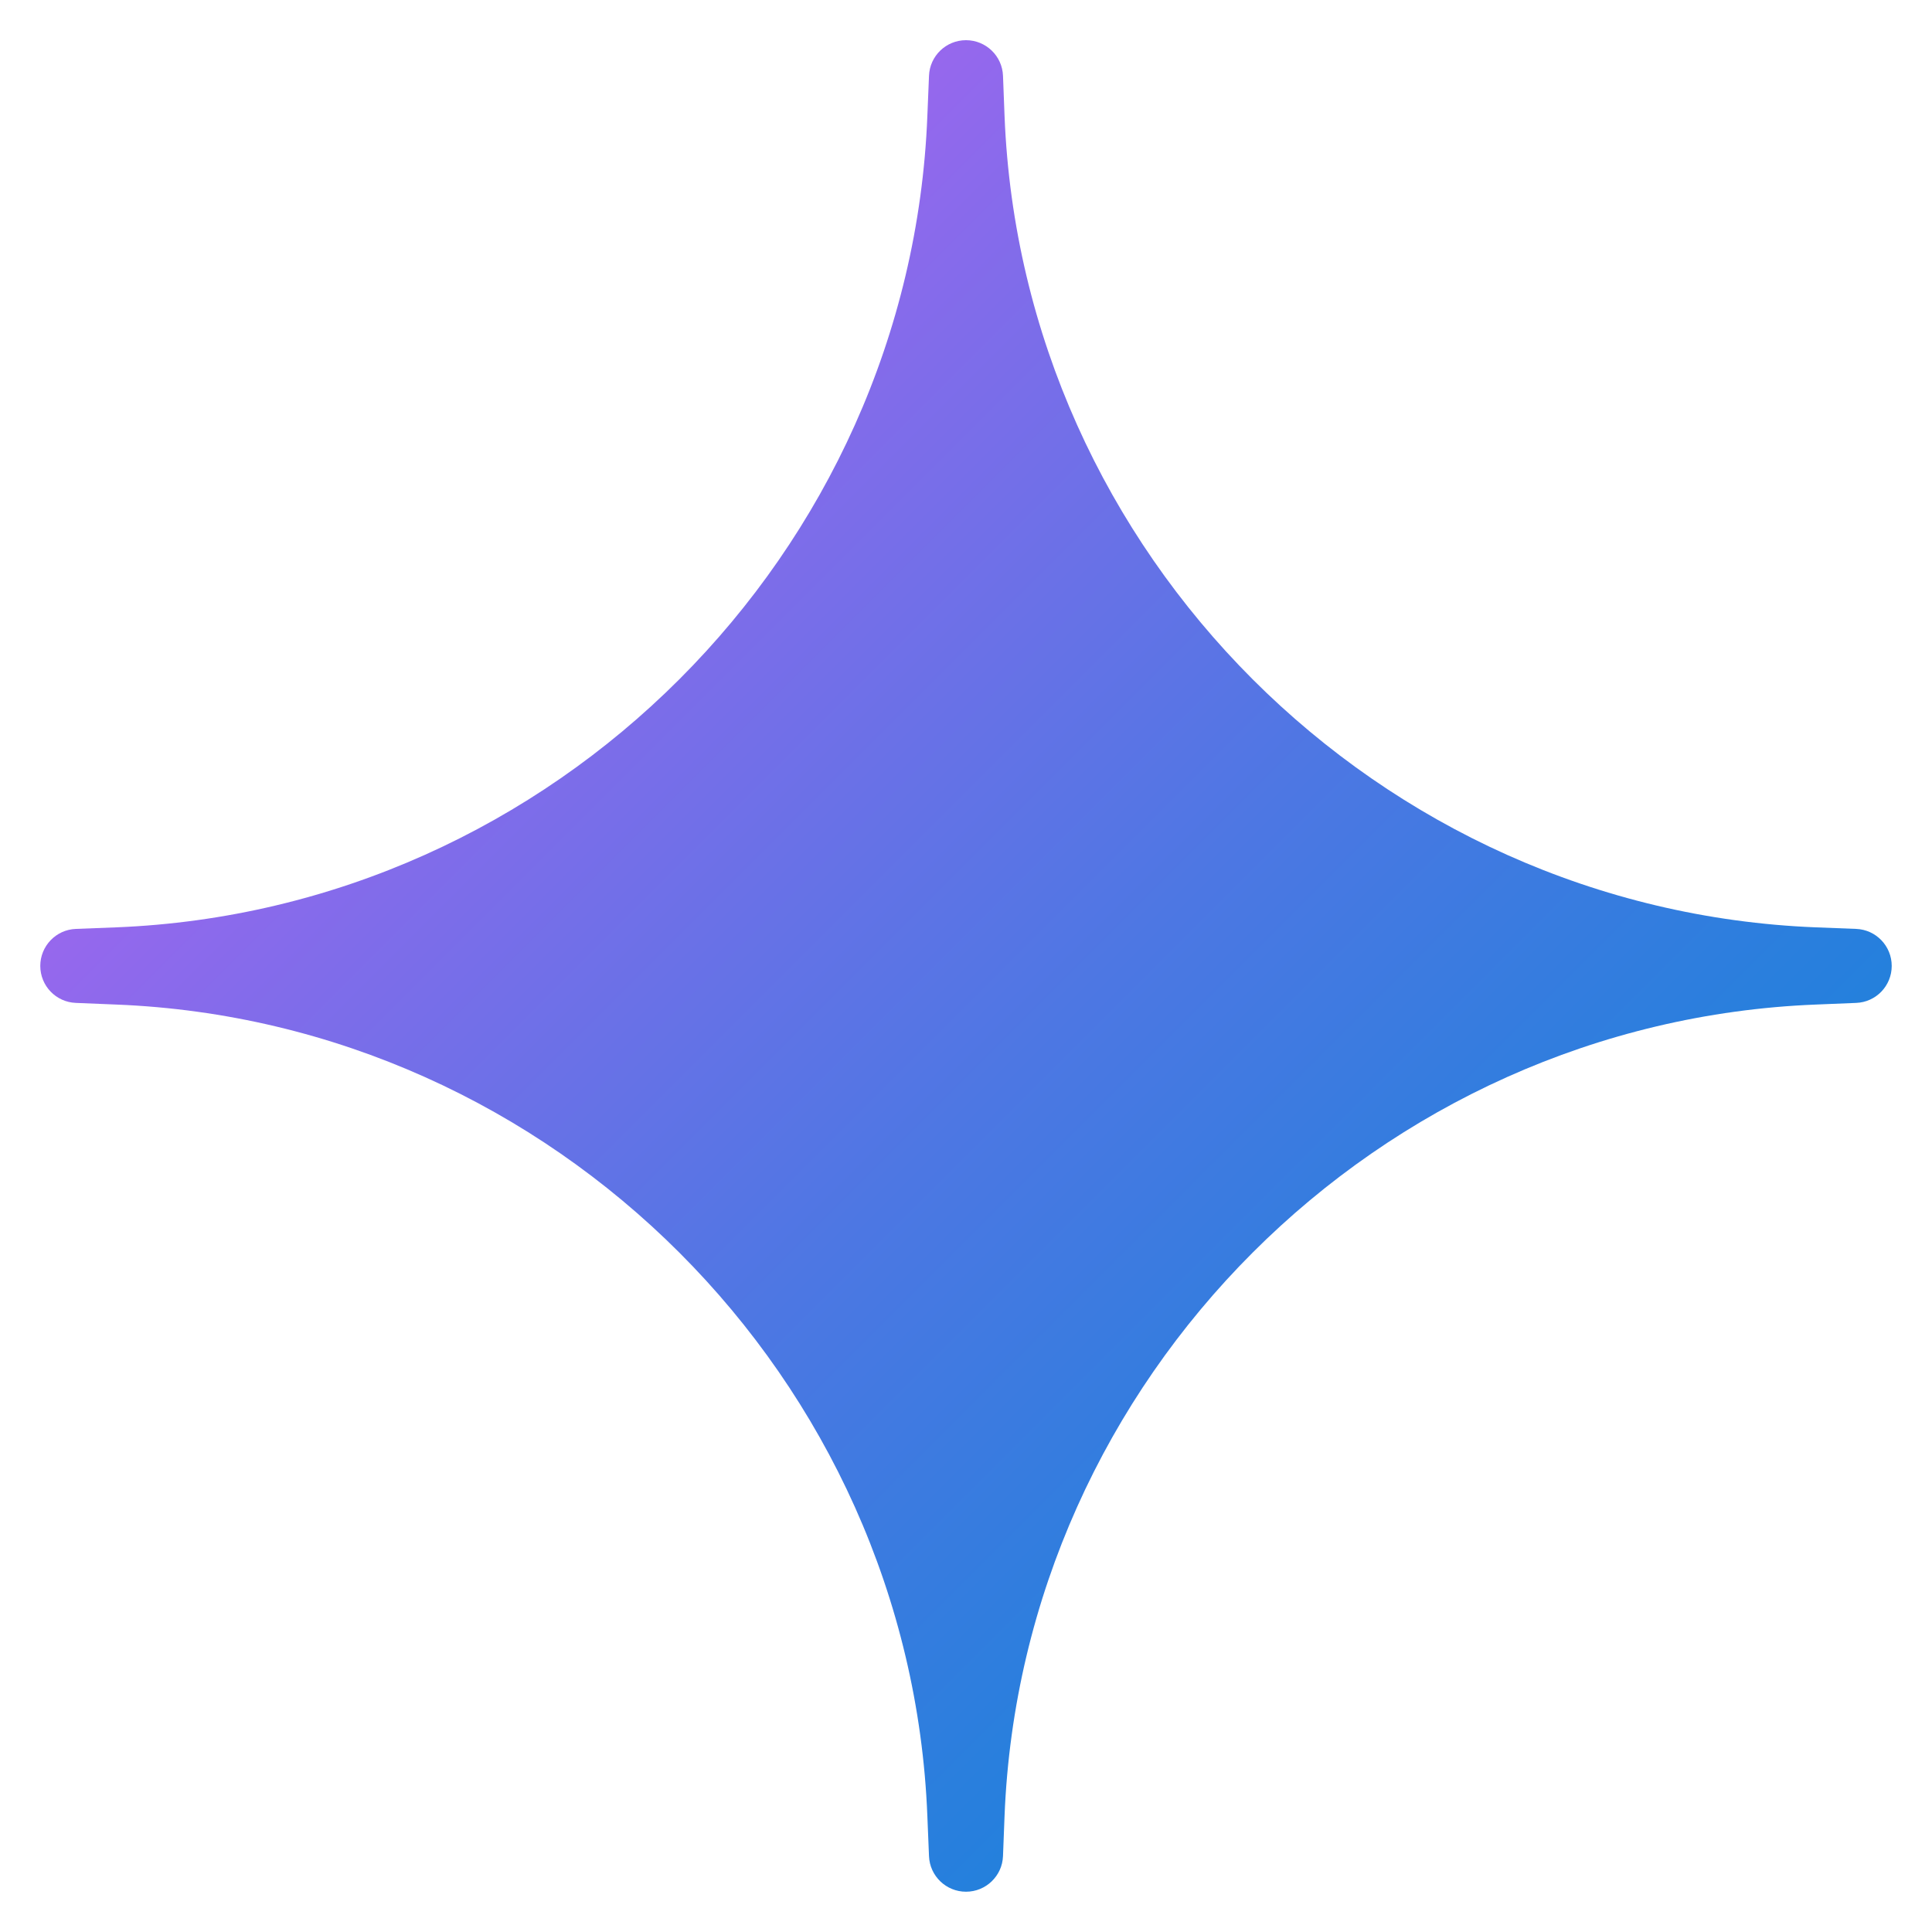 <svg width="20" height="20" viewBox="0 0 20 20" fill="none" xmlns="http://www.w3.org/2000/svg">
<g clip-path="url(#clip0_1767_22962)">
<path d="M19.215 9.616L18.801 9.6H18.8C14.268 9.421 10.578 5.731 10.399 1.199L10.383 0.784C10.375 0.579 10.206 0.416 10 0.416C9.794 0.416 9.625 0.579 9.617 0.784L9.6 1.199C9.422 5.731 5.732 9.421 1.199 9.6L0.785 9.616C0.579 9.624 0.417 9.794 0.417 9.999C0.417 10.205 0.579 10.374 0.785 10.382L1.2 10.399C5.732 10.578 9.422 14.268 9.6 18.8L9.617 19.215C9.625 19.42 9.794 19.583 10 19.583C10.206 19.583 10.375 19.42 10.383 19.215L10.399 18.8C10.578 14.268 14.268 10.578 18.8 10.399L19.215 10.382C19.421 10.374 19.583 10.205 19.583 9.999C19.583 9.794 19.421 9.624 19.215 9.616Z" fill="url(#paint0_linear_1767_22962)"/>
</g>
<defs>
<linearGradient id="paint0_linear_1767_22962" x1="1.627" y1="1.627" x2="18.928" y2="18.928" gradientUnits="userSpaceOnUse">
<stop stop-color="#CA5DF5"/>
<stop offset="0.036" stop-color="#C05FF4"/>
<stop offset="0.293" stop-color="#806CEA"/>
<stop offset="0.528" stop-color="#4D77E3"/>
<stop offset="0.731" stop-color="#297FDD"/>
<stop offset="0.895" stop-color="#1283DA"/>
<stop offset="1" stop-color="#0A85D9"/>
</linearGradient>
<clipPath id="clip0_1767_22962">
<rect width="20" height="20" fill="white"/>
</clipPath>
</defs>
</svg>
